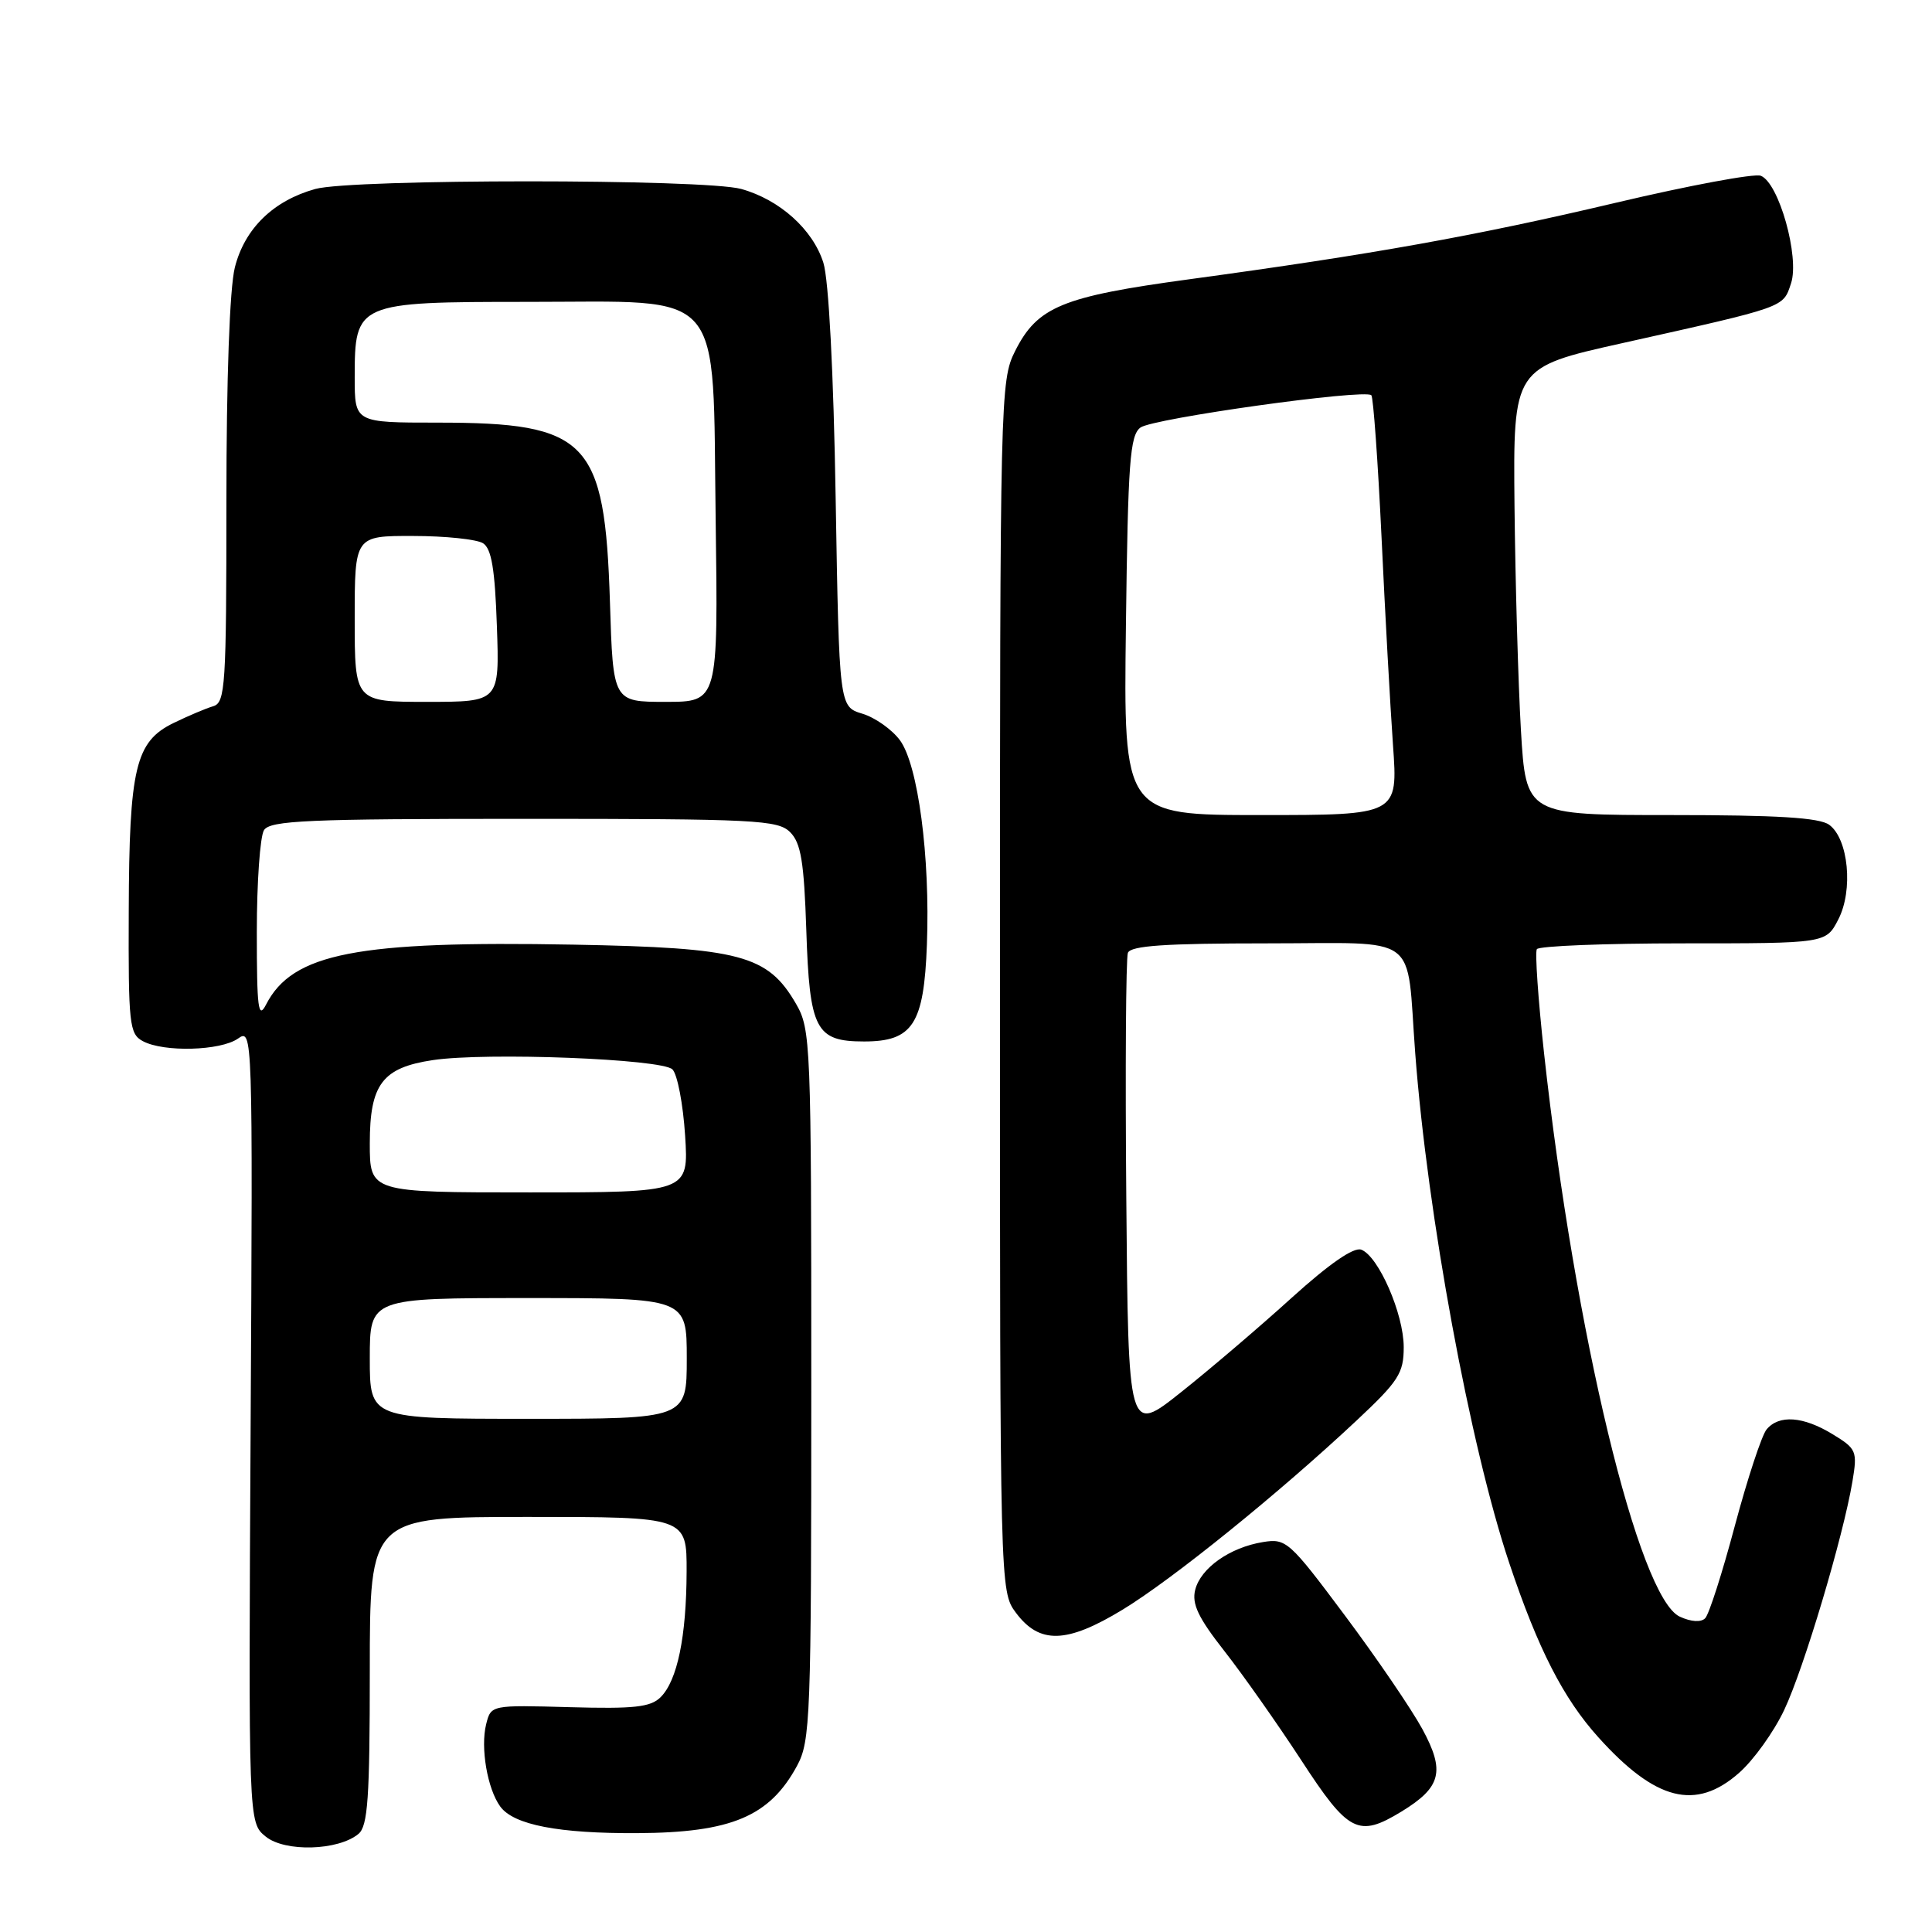<?xml version="1.0" encoding="UTF-8" standalone="no"?>
<!DOCTYPE svg PUBLIC "-//W3C//DTD SVG 1.1//EN" "http://www.w3.org/Graphics/SVG/1.1/DTD/svg11.dtd" >
<svg xmlns="http://www.w3.org/2000/svg" xmlns:xlink="http://www.w3.org/1999/xlink" version="1.1" viewBox="0 0 256 256">
 <g >
 <path fill="currentColor"
d=" M 47.50 243.00 C 48.74 241.97 49.00 238.27 49.00 221.38 C 49.00 201.00 49.00 201.00 70.00 201.00 C 91.00 201.00 91.00 201.00 90.98 208.25 C 90.95 216.88 89.75 222.69 87.53 224.89 C 86.21 226.21 84.00 226.45 75.49 226.21 C 65.06 225.92 65.06 225.92 64.42 228.46 C 63.64 231.57 64.58 237.04 66.29 239.38 C 68.07 241.81 74.02 242.96 84.50 242.90 C 96.90 242.83 101.97 240.69 105.60 234.00 C 107.39 230.70 107.50 227.77 107.50 183.50 C 107.50 138.10 107.43 136.38 105.47 133.00 C 101.73 126.54 98.10 125.58 76.00 125.17 C 47.29 124.64 38.76 126.30 35.26 133.10 C 34.22 135.13 34.03 133.65 34.03 123.50 C 34.03 116.90 34.46 110.83 34.98 110.00 C 35.79 108.72 40.74 108.50 69.43 108.50 C 100.15 108.50 103.08 108.65 104.70 110.27 C 106.13 111.70 106.54 114.19 106.84 123.27 C 107.27 136.45 108.08 138.00 114.50 138.00 C 120.95 138.00 122.43 135.71 122.82 125.15 C 123.26 113.52 121.65 101.36 119.25 98.09 C 118.20 96.67 115.96 95.08 114.27 94.57 C 111.20 93.64 111.20 93.64 110.73 66.07 C 110.45 49.27 109.81 37.06 109.10 34.81 C 107.71 30.41 103.32 26.46 98.22 25.04 C 93.35 23.69 46.65 23.69 41.78 25.04 C 36.21 26.59 32.42 30.29 31.12 35.43 C 30.43 38.17 30.00 50.13 30.00 66.47 C 30.00 90.93 29.86 93.10 28.25 93.58 C 27.29 93.86 24.93 94.86 23.00 95.80 C 17.95 98.26 17.12 101.71 17.06 120.71 C 17.00 135.75 17.14 137.00 18.93 137.96 C 21.71 139.45 29.21 139.24 31.53 137.62 C 33.48 136.25 33.50 136.65 33.21 188.87 C 32.92 241.50 32.92 241.50 35.20 243.35 C 37.75 245.43 44.82 245.23 47.50 243.00 Z  M 185.69 240.05 C 190.98 236.82 191.51 234.71 188.47 229.11 C 187.02 226.45 182.40 219.67 178.19 214.04 C 170.86 204.22 170.42 203.83 167.36 204.33 C 162.97 205.04 159.10 207.77 158.37 210.66 C 157.90 212.53 158.78 214.37 162.25 218.79 C 164.71 221.93 169.29 228.44 172.43 233.25 C 178.68 242.85 179.99 243.52 185.69 240.05 Z  M 230.42 234.93 C 232.35 233.24 235.05 229.48 236.42 226.57 C 239.02 221.08 244.23 203.64 245.46 196.29 C 246.13 192.28 246.00 191.97 242.83 190.04 C 238.93 187.66 235.72 187.43 234.08 189.41 C 233.44 190.18 231.55 195.92 229.88 202.16 C 228.22 208.40 226.45 213.92 225.95 214.42 C 225.41 214.99 224.09 214.91 222.59 214.22 C 217.13 211.73 208.67 176.63 204.59 139.52 C 203.81 132.38 203.38 126.19 203.64 125.77 C 203.90 125.35 212.63 125.00 223.03 125.00 C 241.95 125.00 241.95 125.00 243.58 121.84 C 245.59 117.97 244.93 111.15 242.38 109.29 C 241.09 108.34 235.48 108.00 221.41 108.00 C 202.20 108.00 202.20 108.00 201.53 96.75 C 201.17 90.56 200.79 77.22 200.68 67.10 C 200.50 48.69 200.50 48.69 215.00 45.46 C 236.77 40.60 236.24 40.79 237.32 37.55 C 238.48 34.07 235.71 24.21 233.31 23.29 C 232.46 22.96 223.83 24.57 214.13 26.86 C 195.47 31.27 181.89 33.70 157.55 37.01 C 140.71 39.30 137.46 40.64 134.50 46.53 C 132.55 50.40 132.50 52.49 132.50 130.68 C 132.50 210.55 132.51 210.86 134.60 213.68 C 137.73 217.89 141.33 217.80 148.75 213.29 C 155.36 209.27 169.37 197.95 179.75 188.23 C 185.33 183.00 186.00 181.96 186.00 178.50 C 186.00 174.11 182.67 166.47 180.38 165.59 C 179.38 165.21 176.15 167.45 171.17 171.95 C 166.95 175.78 160.35 181.41 156.50 184.47 C 149.50 190.04 149.50 190.04 149.24 158.78 C 149.09 141.59 149.19 126.95 149.45 126.26 C 149.82 125.31 154.39 125.00 167.92 125.00 C 188.46 125.00 186.31 123.41 187.52 139.50 C 189.14 160.97 194.78 191.57 199.99 207.13 C 203.80 218.50 207.15 225.05 211.79 230.20 C 219.37 238.62 224.69 239.97 230.42 234.93 Z  M 49.00 180.00 C 49.00 172.00 49.00 172.00 70.00 172.00 C 91.00 172.00 91.00 172.00 91.00 180.00 C 91.00 188.00 91.00 188.00 70.00 188.00 C 49.00 188.00 49.00 188.00 49.00 180.00 Z  M 49.00 151.50 C 49.00 143.67 50.66 141.47 57.35 140.47 C 64.42 139.41 87.71 140.31 89.10 141.70 C 89.76 142.35 90.51 146.29 90.78 150.45 C 91.26 158.00 91.26 158.00 70.13 158.00 C 49.00 158.00 49.00 158.00 49.00 151.50 Z  M 47.00 82.00 C 47.00 71.00 47.00 71.00 54.75 71.02 C 59.01 71.02 63.17 71.46 64.00 71.98 C 65.13 72.69 65.58 75.41 65.84 82.96 C 66.19 93.00 66.19 93.00 56.59 93.00 C 47.00 93.00 47.00 93.00 47.00 82.00 Z  M 80.82 79.75 C 80.14 58.32 77.92 56.00 57.98 56.00 C 47.00 56.00 47.00 56.00 47.00 50.00 C 47.00 40.11 47.25 40.00 69.94 40.00 C 96.37 40.00 94.40 37.71 94.83 68.91 C 95.16 93.00 95.16 93.00 88.20 93.00 C 81.23 93.00 81.23 93.00 80.82 79.75 Z  M 149.19 82.92 C 149.46 61.19 149.72 57.68 151.12 56.65 C 152.79 55.43 180.84 51.51 181.71 52.37 C 181.97 52.64 182.58 61.10 183.06 71.18 C 183.53 81.26 184.22 93.66 184.58 98.75 C 185.24 108.00 185.24 108.00 167.06 108.00 C 148.87 108.00 148.87 108.00 149.19 82.92 Z "/>
</g>
</svg>